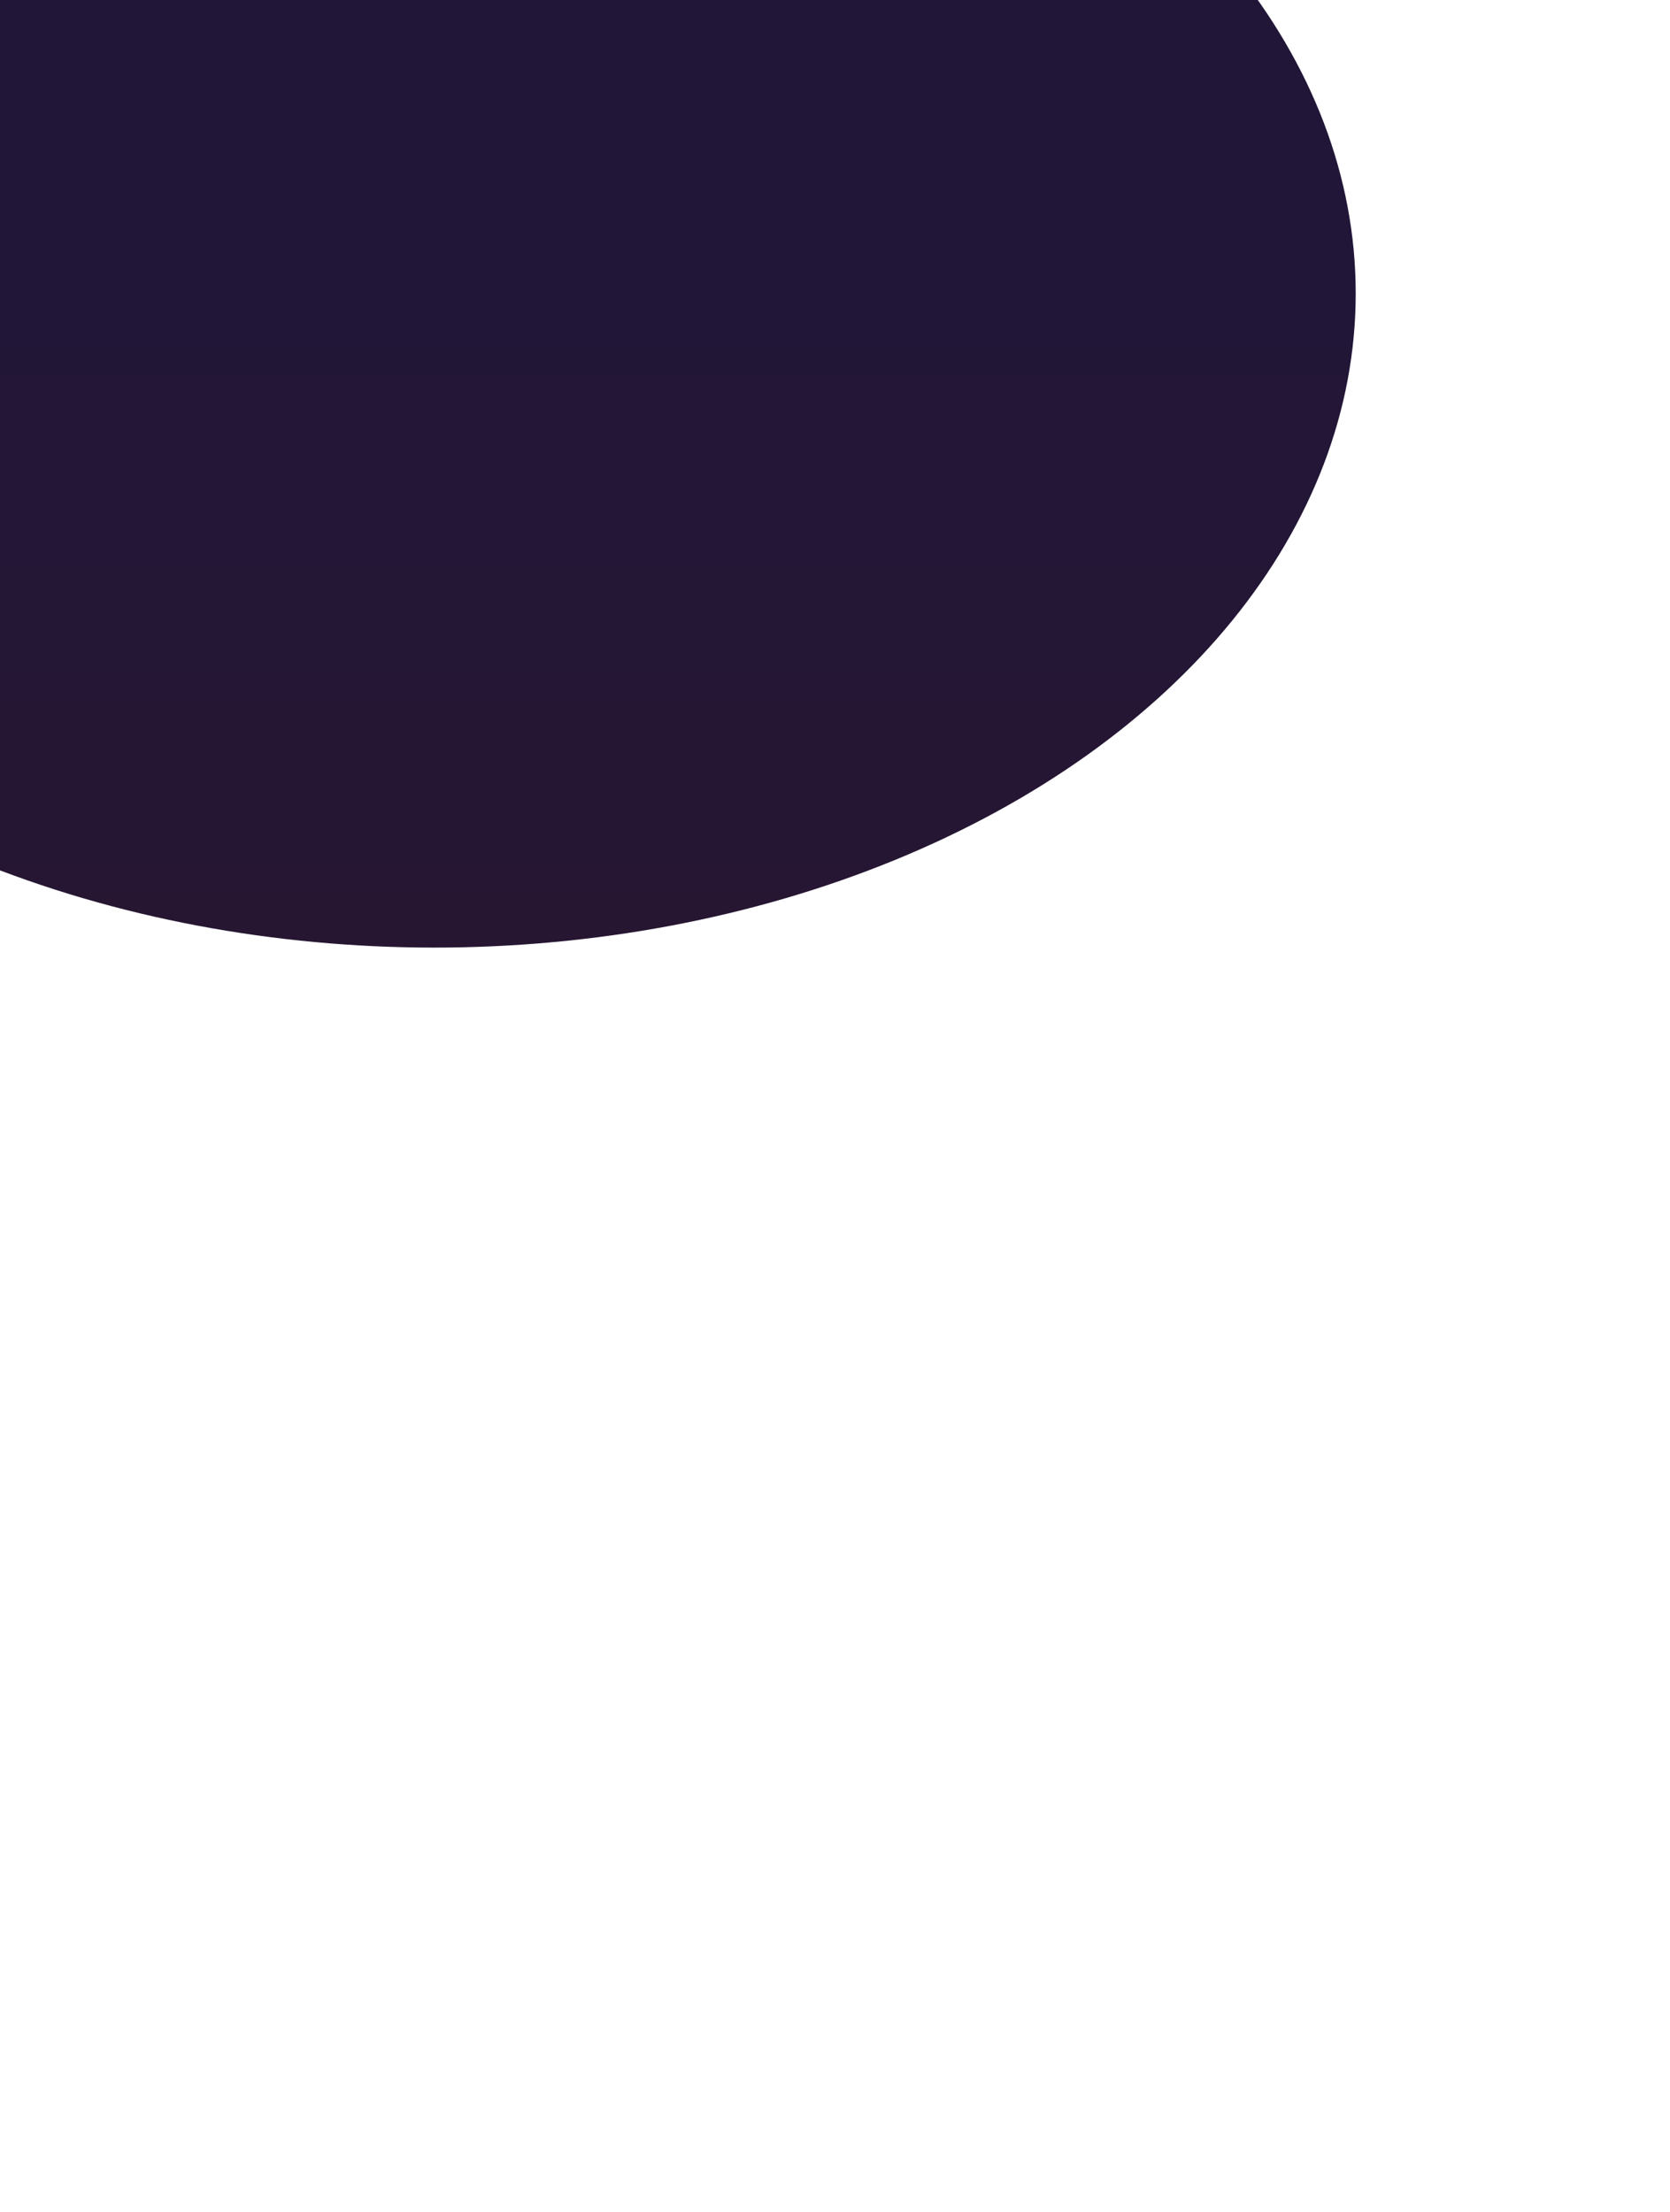 <svg width="1440" height="1907" viewBox="0 0 1440 1907" fill="none"
    xmlns="http://www.w3.org/2000/svg">
    <g filter="url(#filter0_f_158_404)">
        <ellipse cx="374.5" cy="253" rx="794.5" ry="564" fill="url(#paint0_linear_158_404)" />
    </g>
    <defs>
        <filter id="filter0_f_158_404" x="-1509.79" y="-1400.79" width="3768.58" height="3307.58"
            filterUnits="userSpaceOnUse" color-interpolation-filters="sRGB">
            <feFlood flood-opacity="0" result="BackgroundImageFix" />
            <feBlend mode="normal" in="SourceGraphic" in2="BackgroundImageFix" result="shape" />
            <feGaussianBlur stdDeviation="544.895" result="effect1_foregroundBlur_158_404" />
        </filter>
        <linearGradient id="paint0_linear_158_404" x1="374.5" y1="-311" x2="374.5" y2="817"
            gradientUnits="userSpaceOnUse">
            <stop stop-color="#221638" />
            <stop offset="0.5" stop-color="#221638" />
            <stop offset="1" stop-color="#261632" />
        </linearGradient>
    </defs>
</svg>